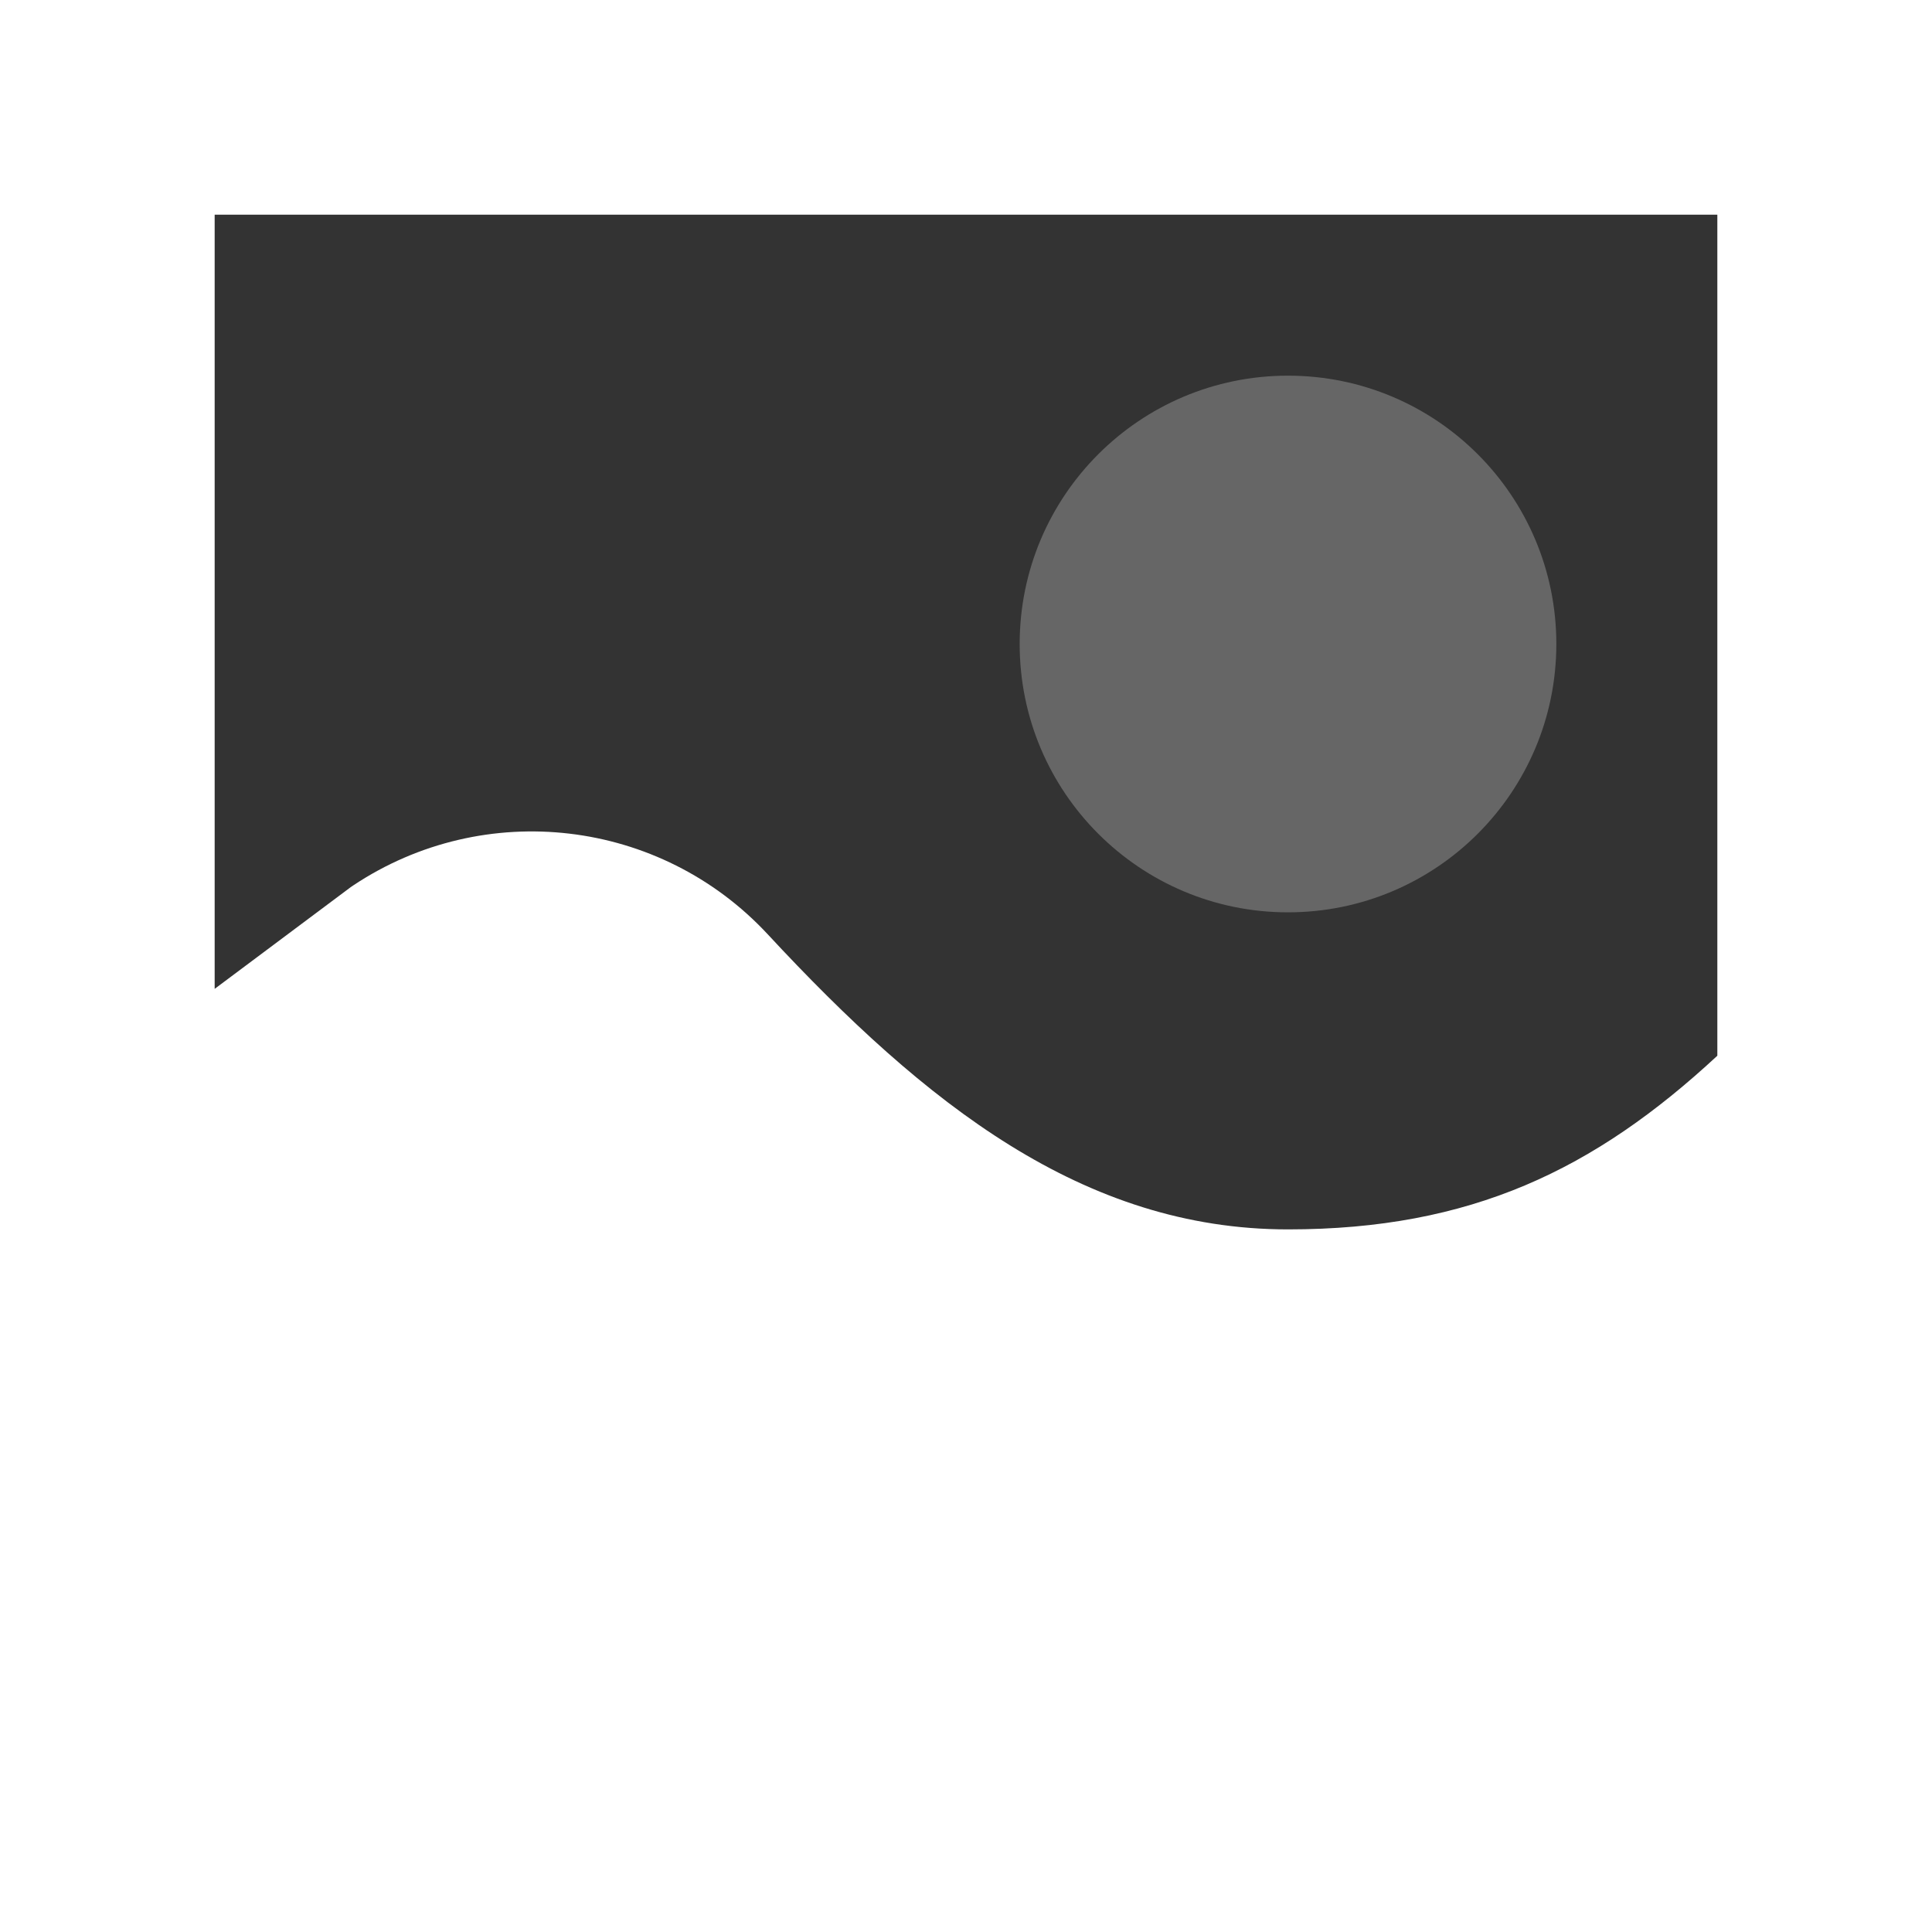 <svg width="18" height="18" viewBox="0 0 18 18" fill="none" xmlns="http://www.w3.org/2000/svg">
<rect x="0" y="0" width="18" height="18" fill="#333333" stroke="none"/>
<path d="M12 3.5C10.619 3.5 9.5 4.619 9.5 6C9.5 7.381 10.619 8.5 12 8.5C13.381 8.5 14.5 7.381 14.5 6C14.5 4.619 13.381 3.5 12 3.5Z" fill="#666666"/>
<path fill-rule="evenodd" clip-rule="evenodd" d="M0 0H18V18H15.527L15.495 18H2.5L2.468 18H0V0ZM16 9.836C14.855 10.898 13.704 11.454 12 11.454C10.094 11.454 8.621 10.286 7.153 8.705C6.151 7.626 4.515 7.434 3.29 8.25L3.268 8.265L2 9.213V2H16V9.836Z" fill="white"/>
</svg>
